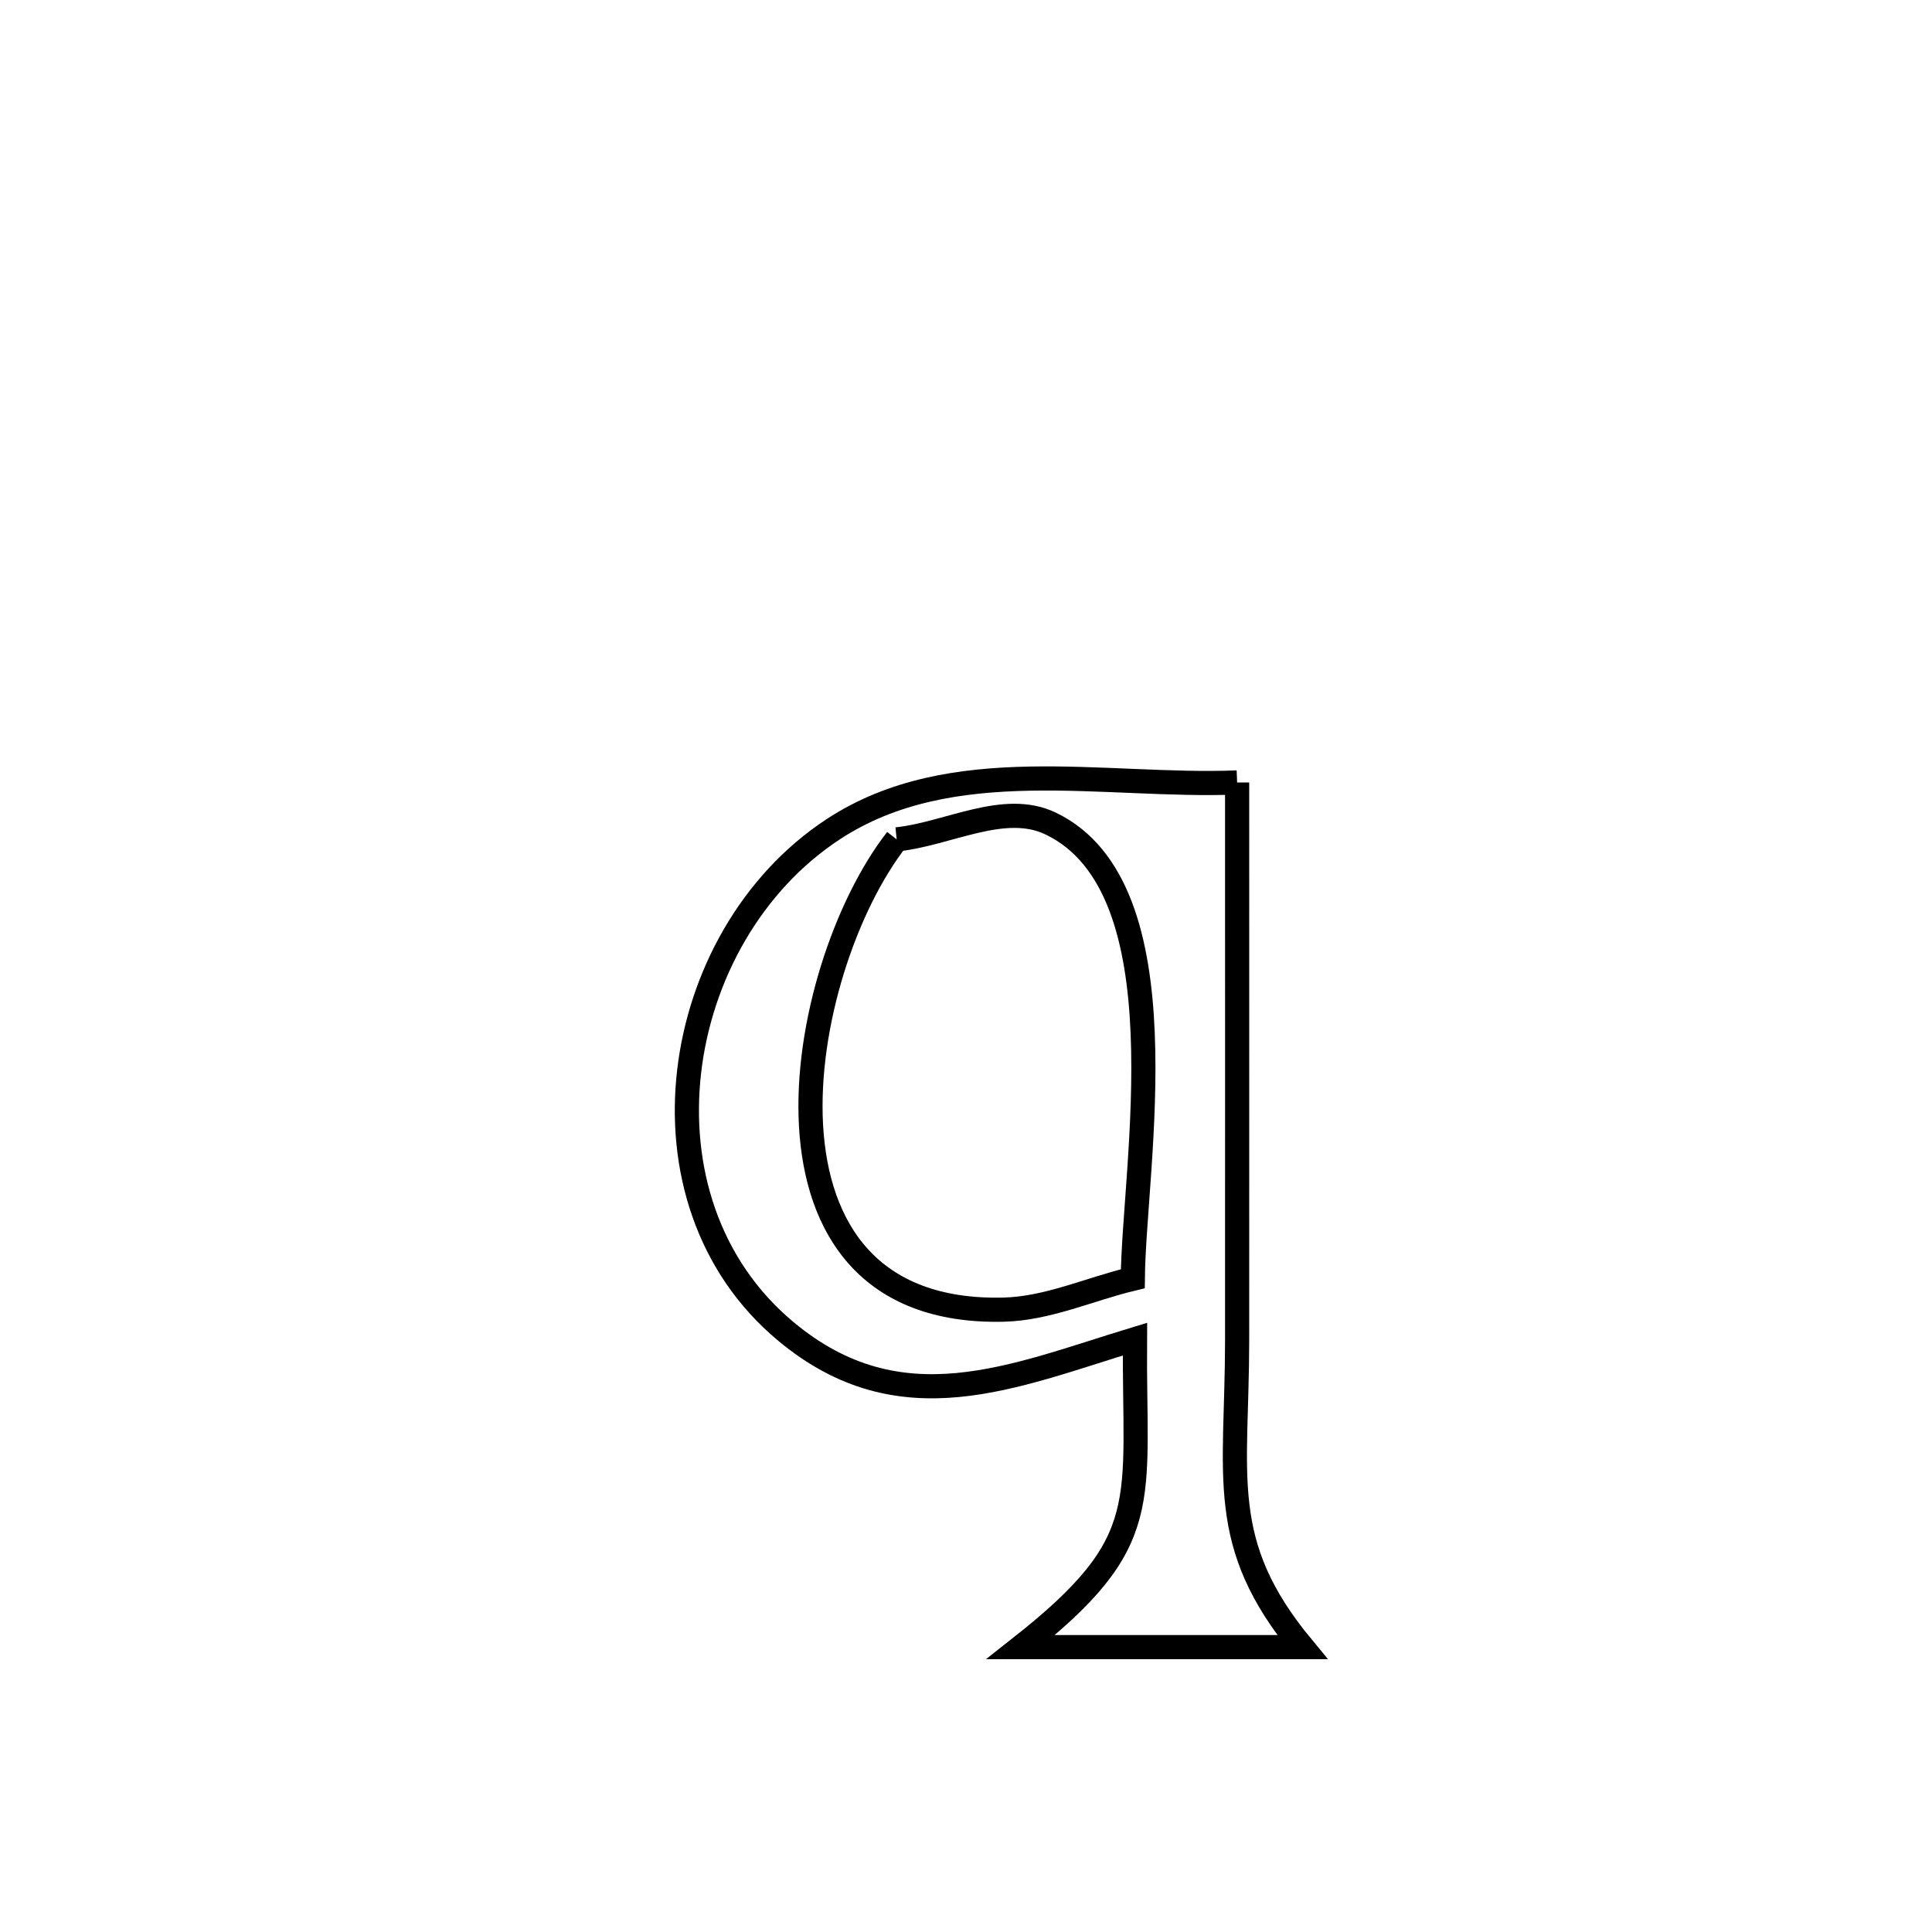 <svg xmlns="http://www.w3.org/2000/svg" viewBox="0.0 0.0 24.0 24.0" height="200px" width="200px"><path fill="none" stroke="black" stroke-width=".3" stroke-opacity="1.0"  filling="0" d="M15.368 9.72 L15.368 9.72 C15.368 12.032 15.369 14.344 15.368 16.656 C15.367 18.345 15.11 19.17 16.178 20.461 L16.178 20.461 C15.989 20.461 12.742 20.461 12.681 20.461 L12.681 20.461 C14.358 19.14 14.084 18.68 14.099 16.635 L14.099 16.635 C12.577 17.098 11.186 17.725 9.763 16.54 C7.804 14.909 8.321 11.634 10.349 10.302 C11.824 9.334 13.716 9.785 15.368 9.72 L15.368 9.72"></path>
<path fill="none" stroke="black" stroke-width=".3" stroke-opacity="1.0"  filling="0" d="M11.139 10.427 L11.139 10.427 C11.777 10.361 12.473 9.953 13.051 10.23 C14.727 11.033 14.085 14.485 14.072 15.885 L14.072 15.885 C13.537 16.013 13.016 16.256 12.466 16.269 C10.796 16.309 10.148 15.255 10.075 13.988 C10.003 12.72 10.506 11.24 11.139 10.427 L11.139 10.427"></path></svg>